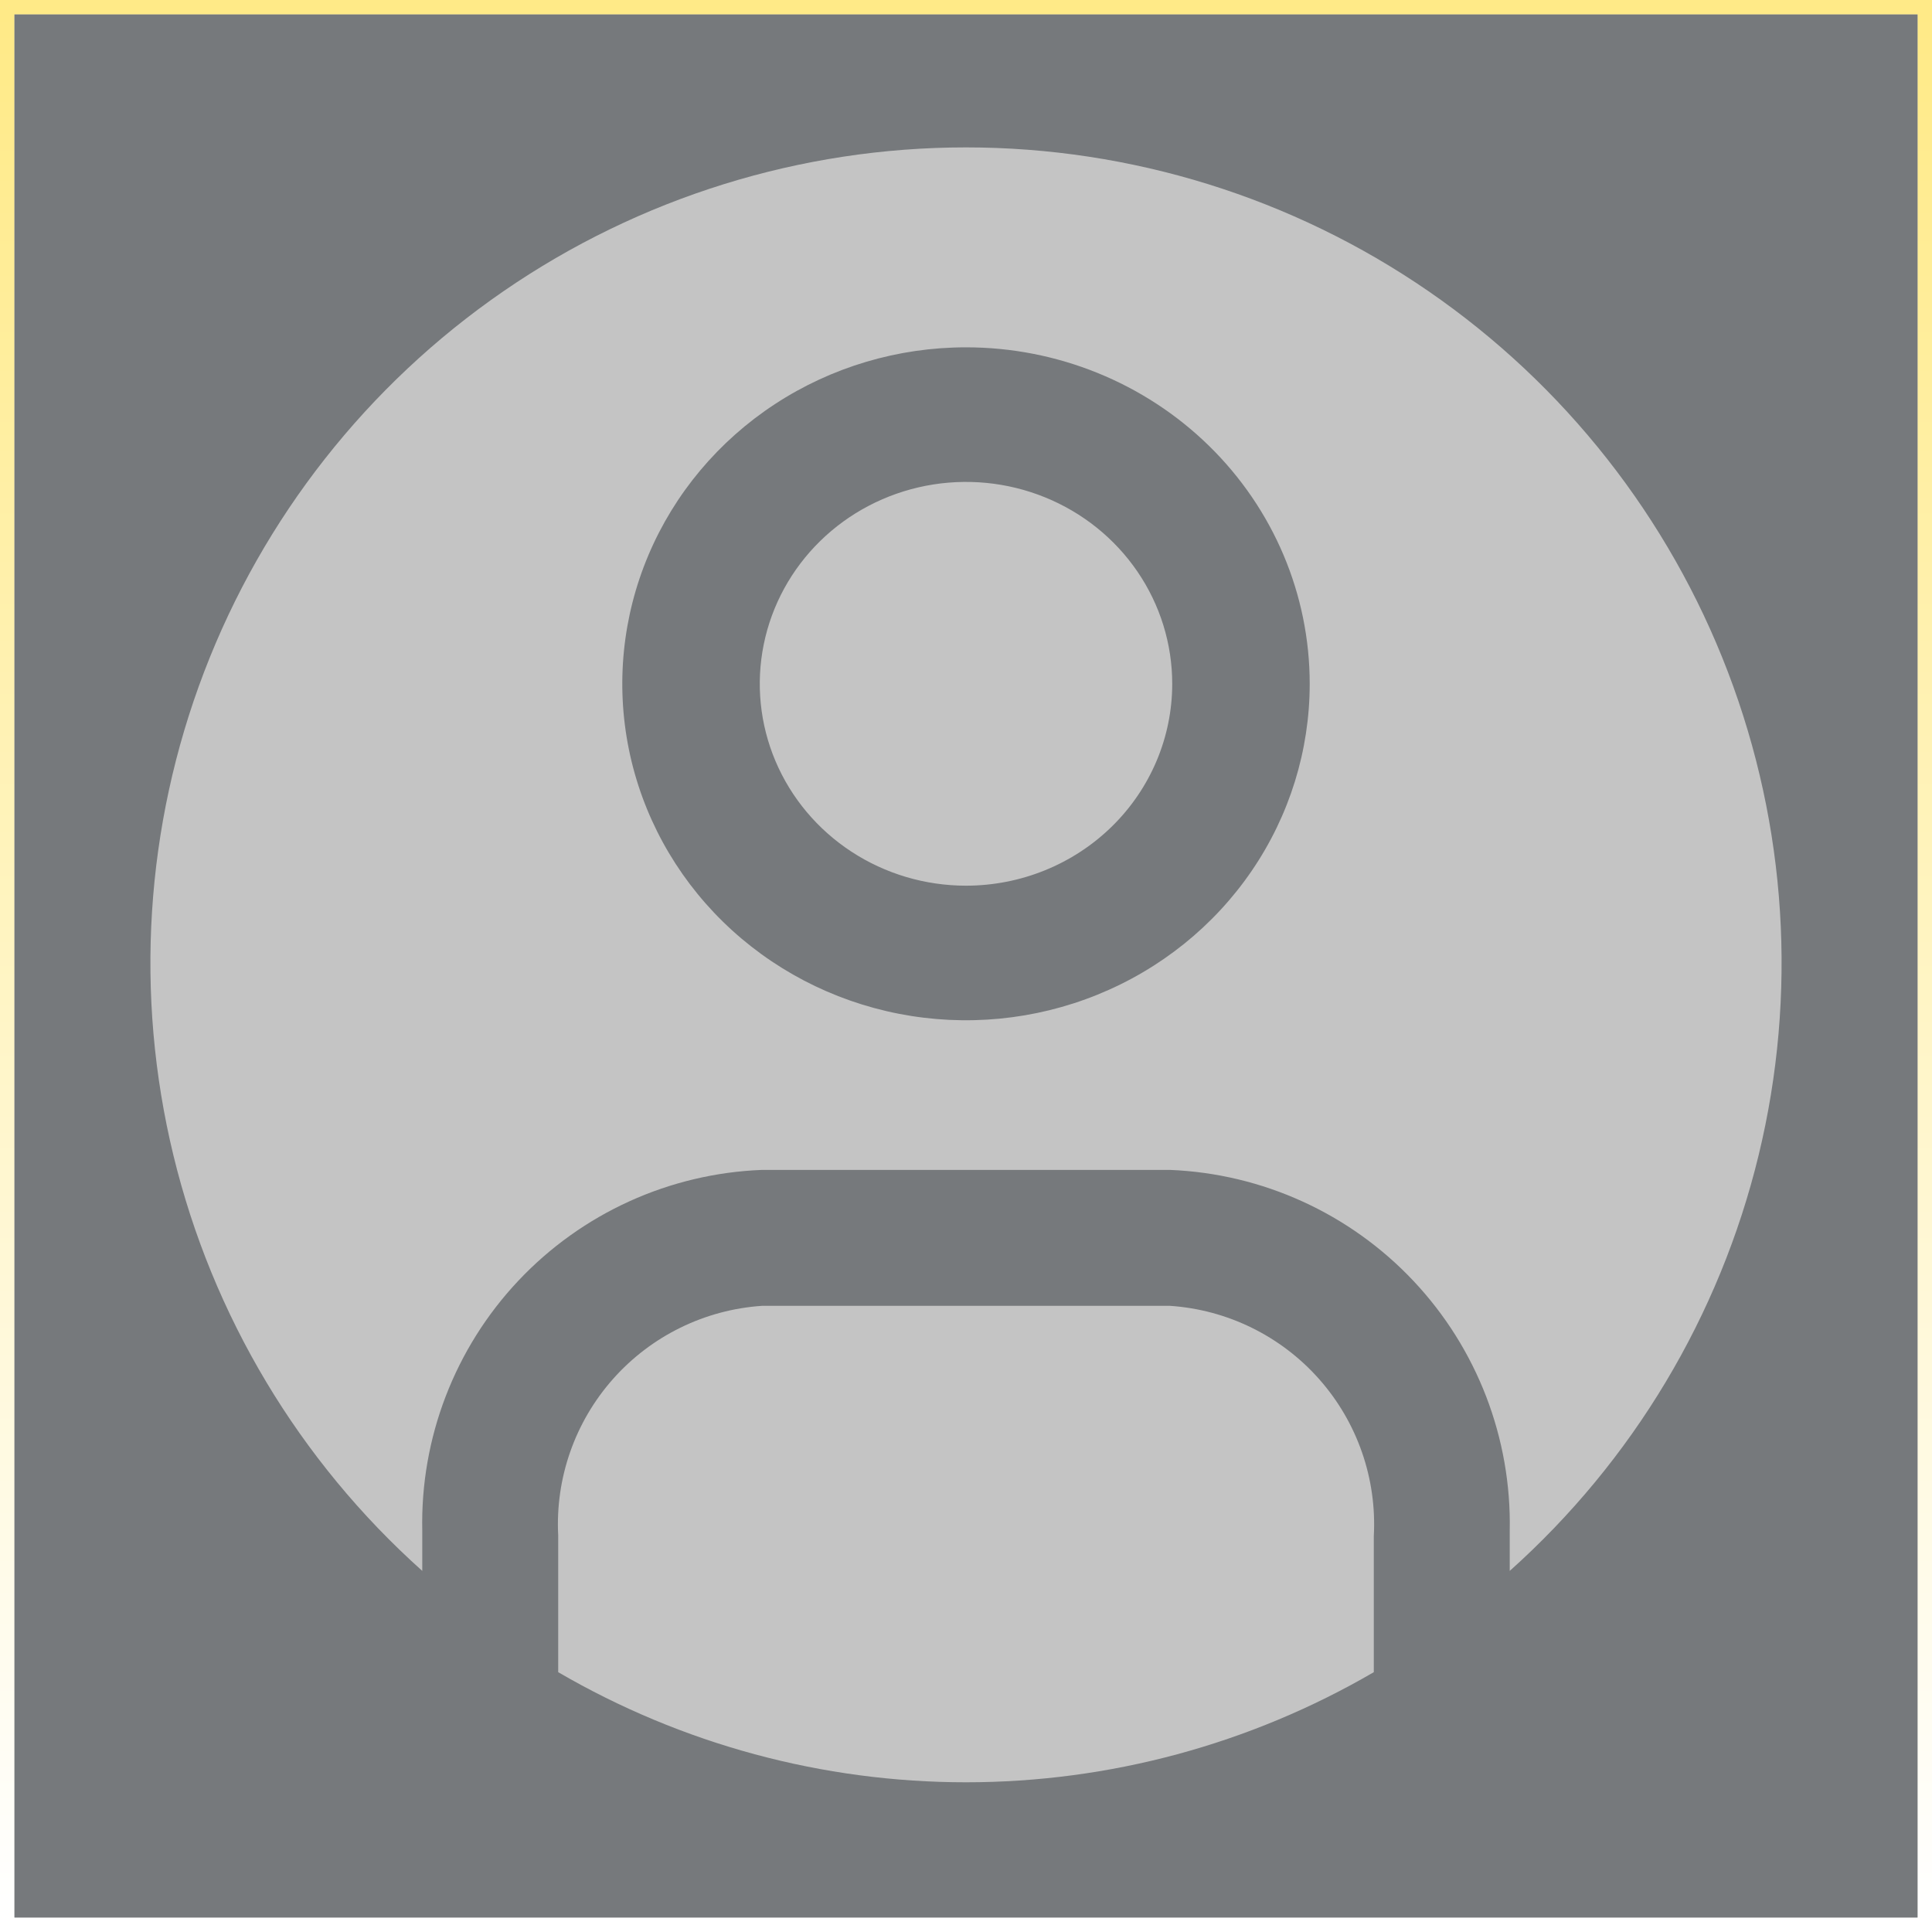 <svg width="267" height="267" viewBox="0 0 267 267" fill="none" xmlns="http://www.w3.org/2000/svg">
<rect x="0" y="0" width="267" height="267" fill="#333333" stroke="none"/>
<rect x="1" y="1" width="265" height="265" fill="#C4C4C4" stroke="url(#paint0_linear)" stroke-width="2"/>
<path d="M133.5 2C107.492 2 27 2 2 2C2 29.5 2 53.5 2 82C2 109 2 134 2 159C2 184 2 246 2 265C25.5 265 80 265 106 265C130.5 265 148.5 265 185 265C212 265 224.5 265 265 265C265 226.485 265 159.508 265 133.5C265 98.624 265 40.246 265 2C233.5 2 168.376 2 133.5 2ZM77.143 230.998V212.212C76.731 204.28 79.455 196.505 84.727 190.564C89.999 184.624 97.397 180.996 105.322 180.464H161.679C169.621 180.996 177.033 184.637 182.308 190.598C187.583 196.559 190.295 204.359 189.857 212.306V231.092C172.748 241.059 153.301 246.31 133.5 246.31C113.699 246.31 94.252 241.059 77.143 231.092V230.998ZM208.643 217.284V211.555C208.899 198.749 204.125 186.353 195.344 177.028C186.563 167.703 174.477 162.192 161.679 161.679H105.322C92.515 162.169 80.415 167.672 71.629 177.002C62.843 186.333 58.077 198.742 58.357 211.555V217.097C41.343 201.878 29.35 181.852 23.966 159.669C18.582 137.486 20.06 114.19 28.206 92.865C36.351 71.541 50.779 53.192 69.581 40.246C88.383 27.301 110.673 20.37 133.5 20.37C156.328 20.37 178.617 27.301 197.419 40.246C216.221 53.192 230.649 71.541 238.795 92.865C246.94 114.19 248.419 137.486 243.035 159.669C237.65 181.852 225.658 201.878 208.643 217.097V217.284Z" fill="#76797C"/>
<path d="M133.5 48C124.105 48 114.922 50.727 107.11 55.837C99.299 60.946 93.211 68.209 89.616 76.705C86.021 85.202 85.08 94.552 86.913 103.572C88.746 112.592 93.269 120.877 99.912 127.38C106.555 133.884 115.019 138.312 124.233 140.106C133.447 141.901 142.998 140.98 151.677 137.46C160.357 133.941 167.775 127.981 172.995 120.334C178.214 112.687 181 103.697 181 94.5C181 82.167 175.996 70.34 167.088 61.62C158.18 52.899 146.098 48 133.5 48ZM133.5 122.4C127.863 122.4 122.353 120.764 117.666 117.698C112.979 114.632 109.327 110.275 107.169 105.177C105.012 100.079 104.448 94.469 105.548 89.057C106.647 83.645 109.362 78.674 113.347 74.772C117.333 70.87 122.411 68.213 127.94 67.136C133.468 66.06 139.199 66.612 144.406 68.724C149.614 70.835 154.065 74.411 157.197 79C160.329 83.588 162 88.982 162 94.5C162 101.9 158.997 108.996 153.653 114.228C148.308 119.461 141.059 122.4 133.5 122.4Z" fill="#76797C"/>
<defs>
<linearGradient id="paint0_linear" x1="133.5" y1="2" x2="133.5" y2="265" gradientUnits="userSpaceOnUse">
<stop stop-color="#FFEA87"/>
<stop offset="1" stop-color="white"/>
</linearGradient>
</defs>
</svg>
